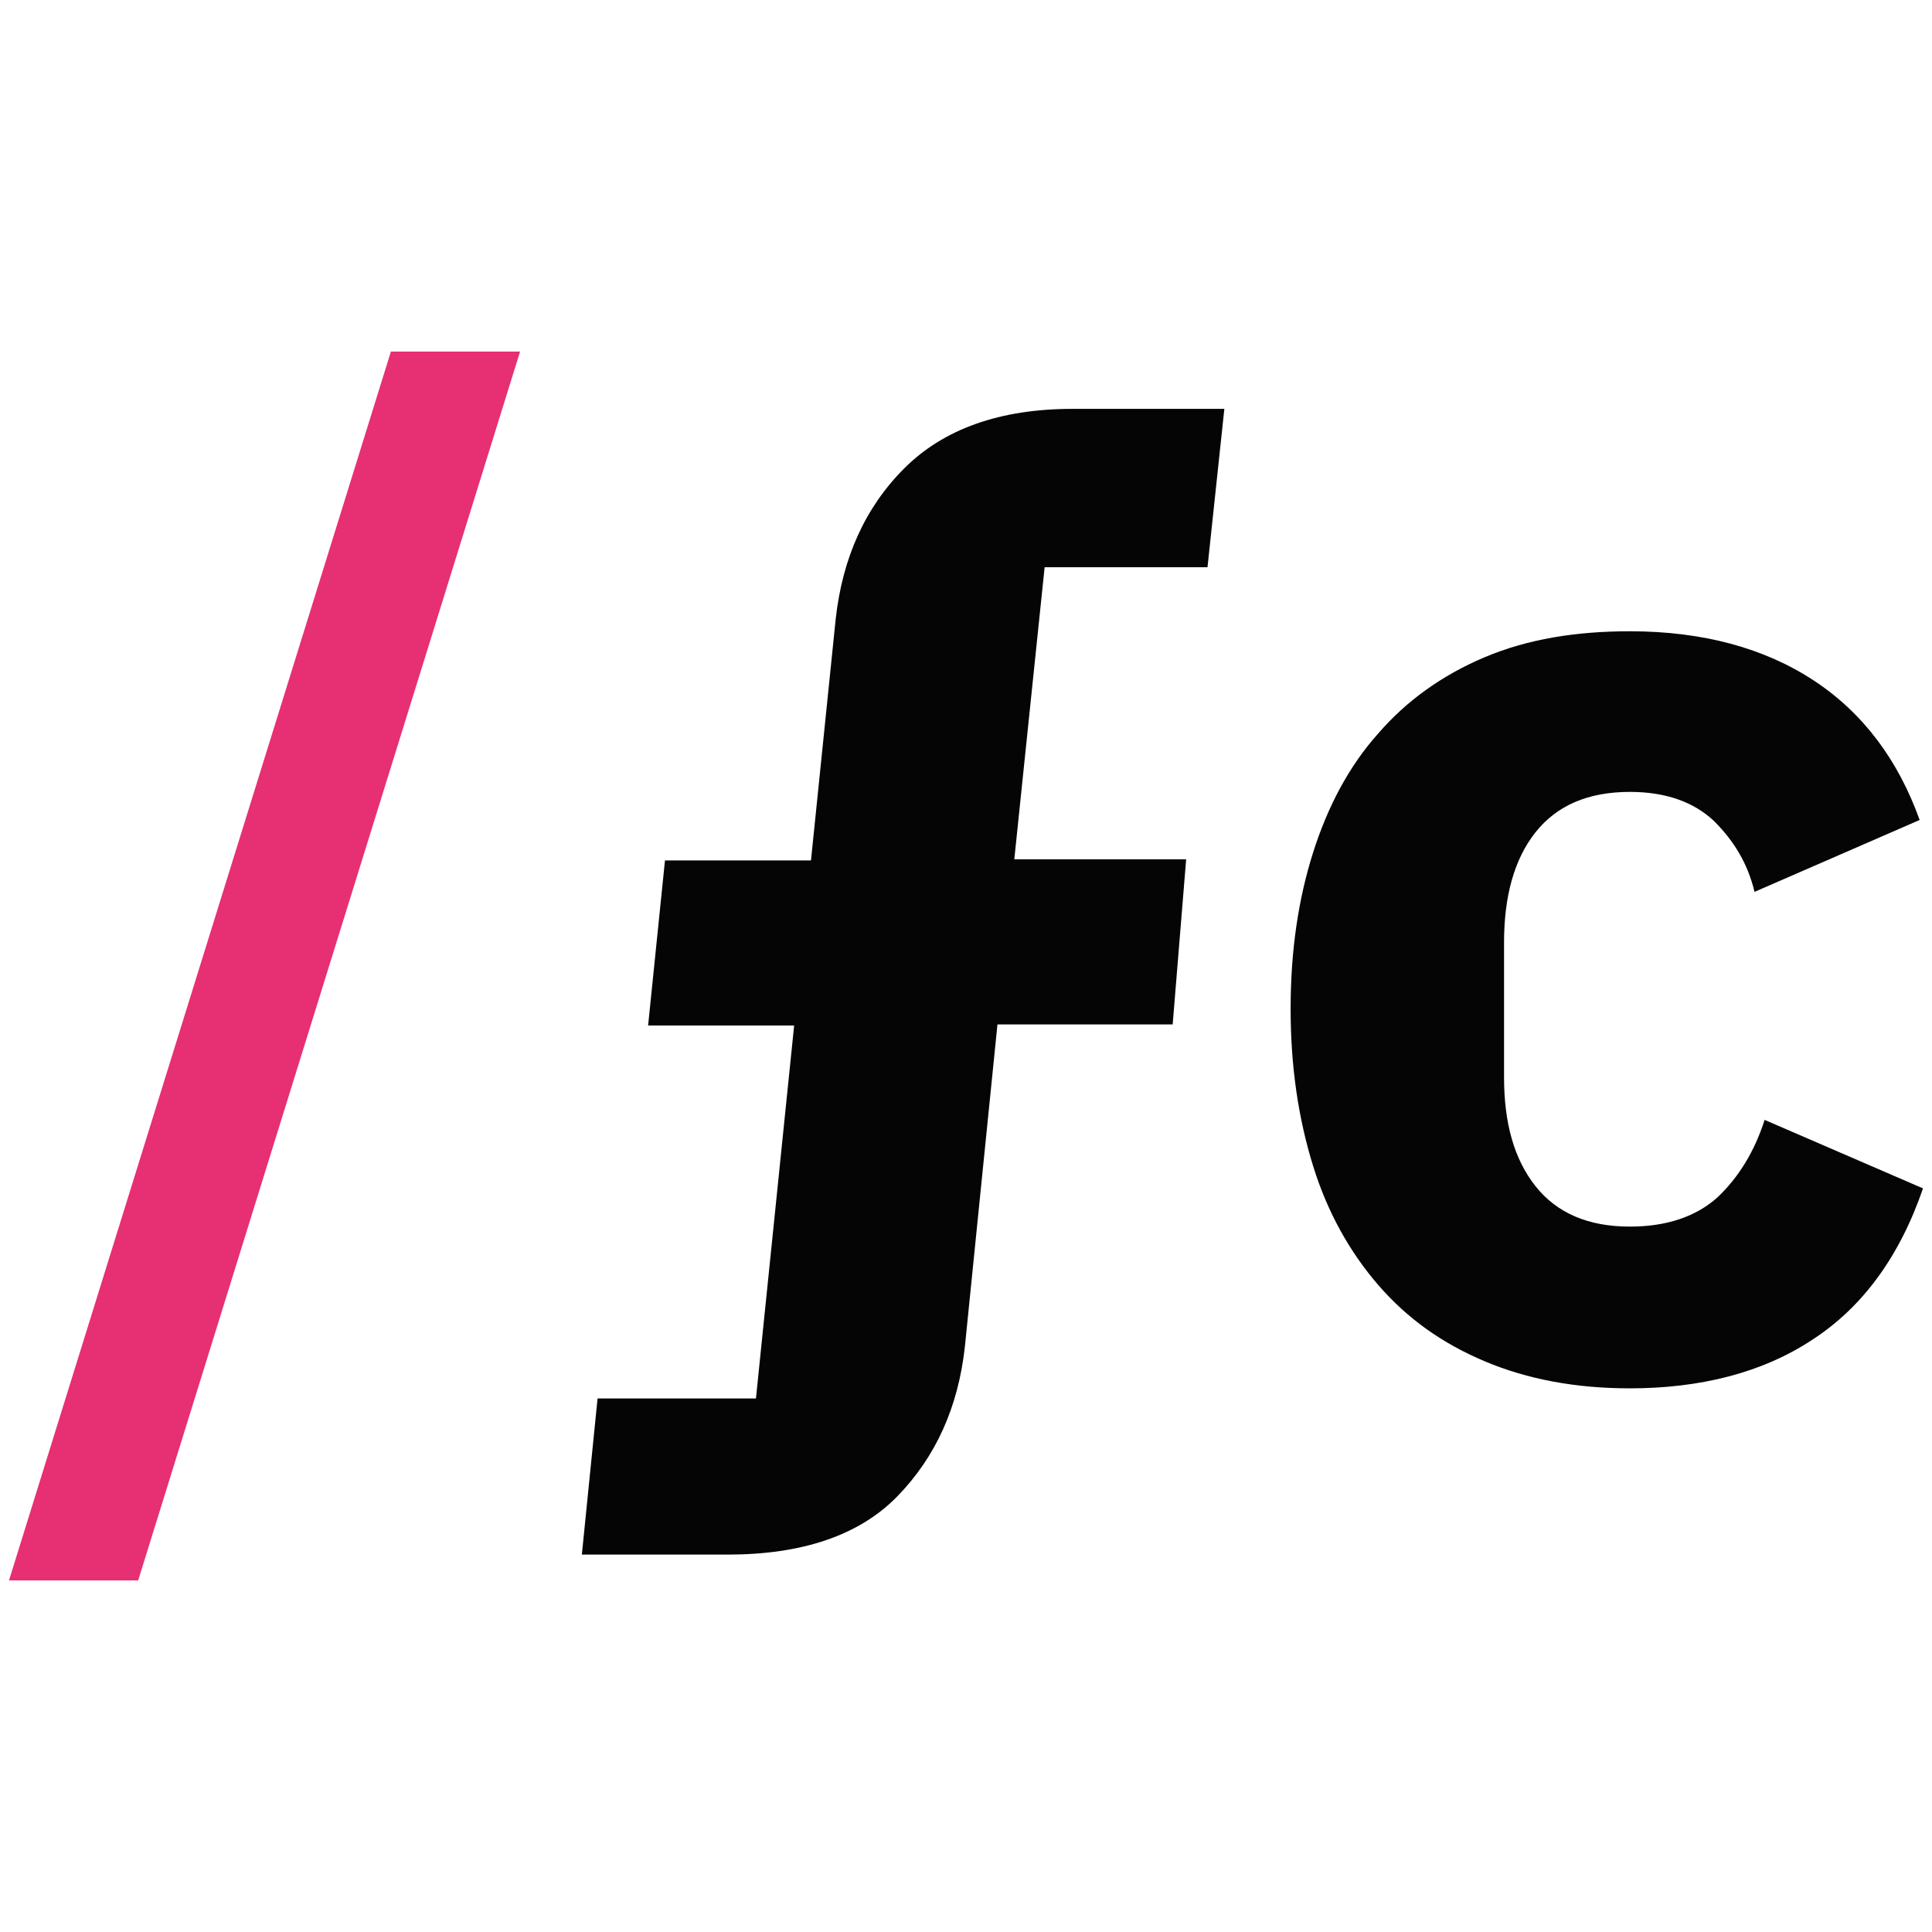 <svg width="132" height="132" viewBox="0 0 132 132" fill="none" xmlns="http://www.w3.org/2000/svg">
<path d="M0.614 107.979L26.707 24.021H35.533L9.44 107.979H0.614Z" fill="#E72F73"/>
<path d="M40.828 95.546H51.649L54.258 70.067H44.281L45.433 58.786H55.409L57.098 42.286C57.558 38.142 59.093 34.688 61.779 32.002C64.465 29.316 68.302 27.935 73.291 27.935H83.651L82.5 38.756H71.372L69.3 58.709H81.042L80.121 69.991H68.149L65.923 92.016C65.463 96.16 63.928 99.537 61.319 102.223C58.709 104.909 54.795 106.214 49.73 106.214H39.754L40.828 95.546Z" fill="#050505"/>
<path d="M111.356 94.856C107.672 94.856 104.372 94.242 101.456 93.014C98.54 91.786 96.161 90.098 94.165 87.795C92.247 85.57 90.712 82.884 89.714 79.66C88.716 76.437 88.179 72.907 88.179 68.916C88.179 64.926 88.716 61.395 89.714 58.249C90.712 55.102 92.17 52.34 94.165 50.114C96.084 47.888 98.54 46.123 101.456 44.895C104.372 43.667 107.672 43.13 111.356 43.13C116.344 43.13 120.565 44.281 123.942 46.507C127.319 48.733 129.698 51.956 131.156 56.023L119.875 60.935C119.414 59.016 118.493 57.481 117.112 56.1C115.73 54.795 113.812 54.105 111.356 54.105C108.516 54.105 106.368 55.026 104.909 56.867C103.451 58.709 102.761 61.242 102.761 64.388V73.598C102.761 76.744 103.451 79.2 104.909 81.042C106.368 82.884 108.516 83.805 111.356 83.805C113.889 83.805 115.884 83.114 117.342 81.809C118.8 80.428 119.875 78.663 120.565 76.514L131.386 81.195C129.775 85.877 127.242 89.33 123.789 91.556C120.412 93.781 116.191 94.856 111.356 94.856Z" fill="#050505"/>
</svg>
